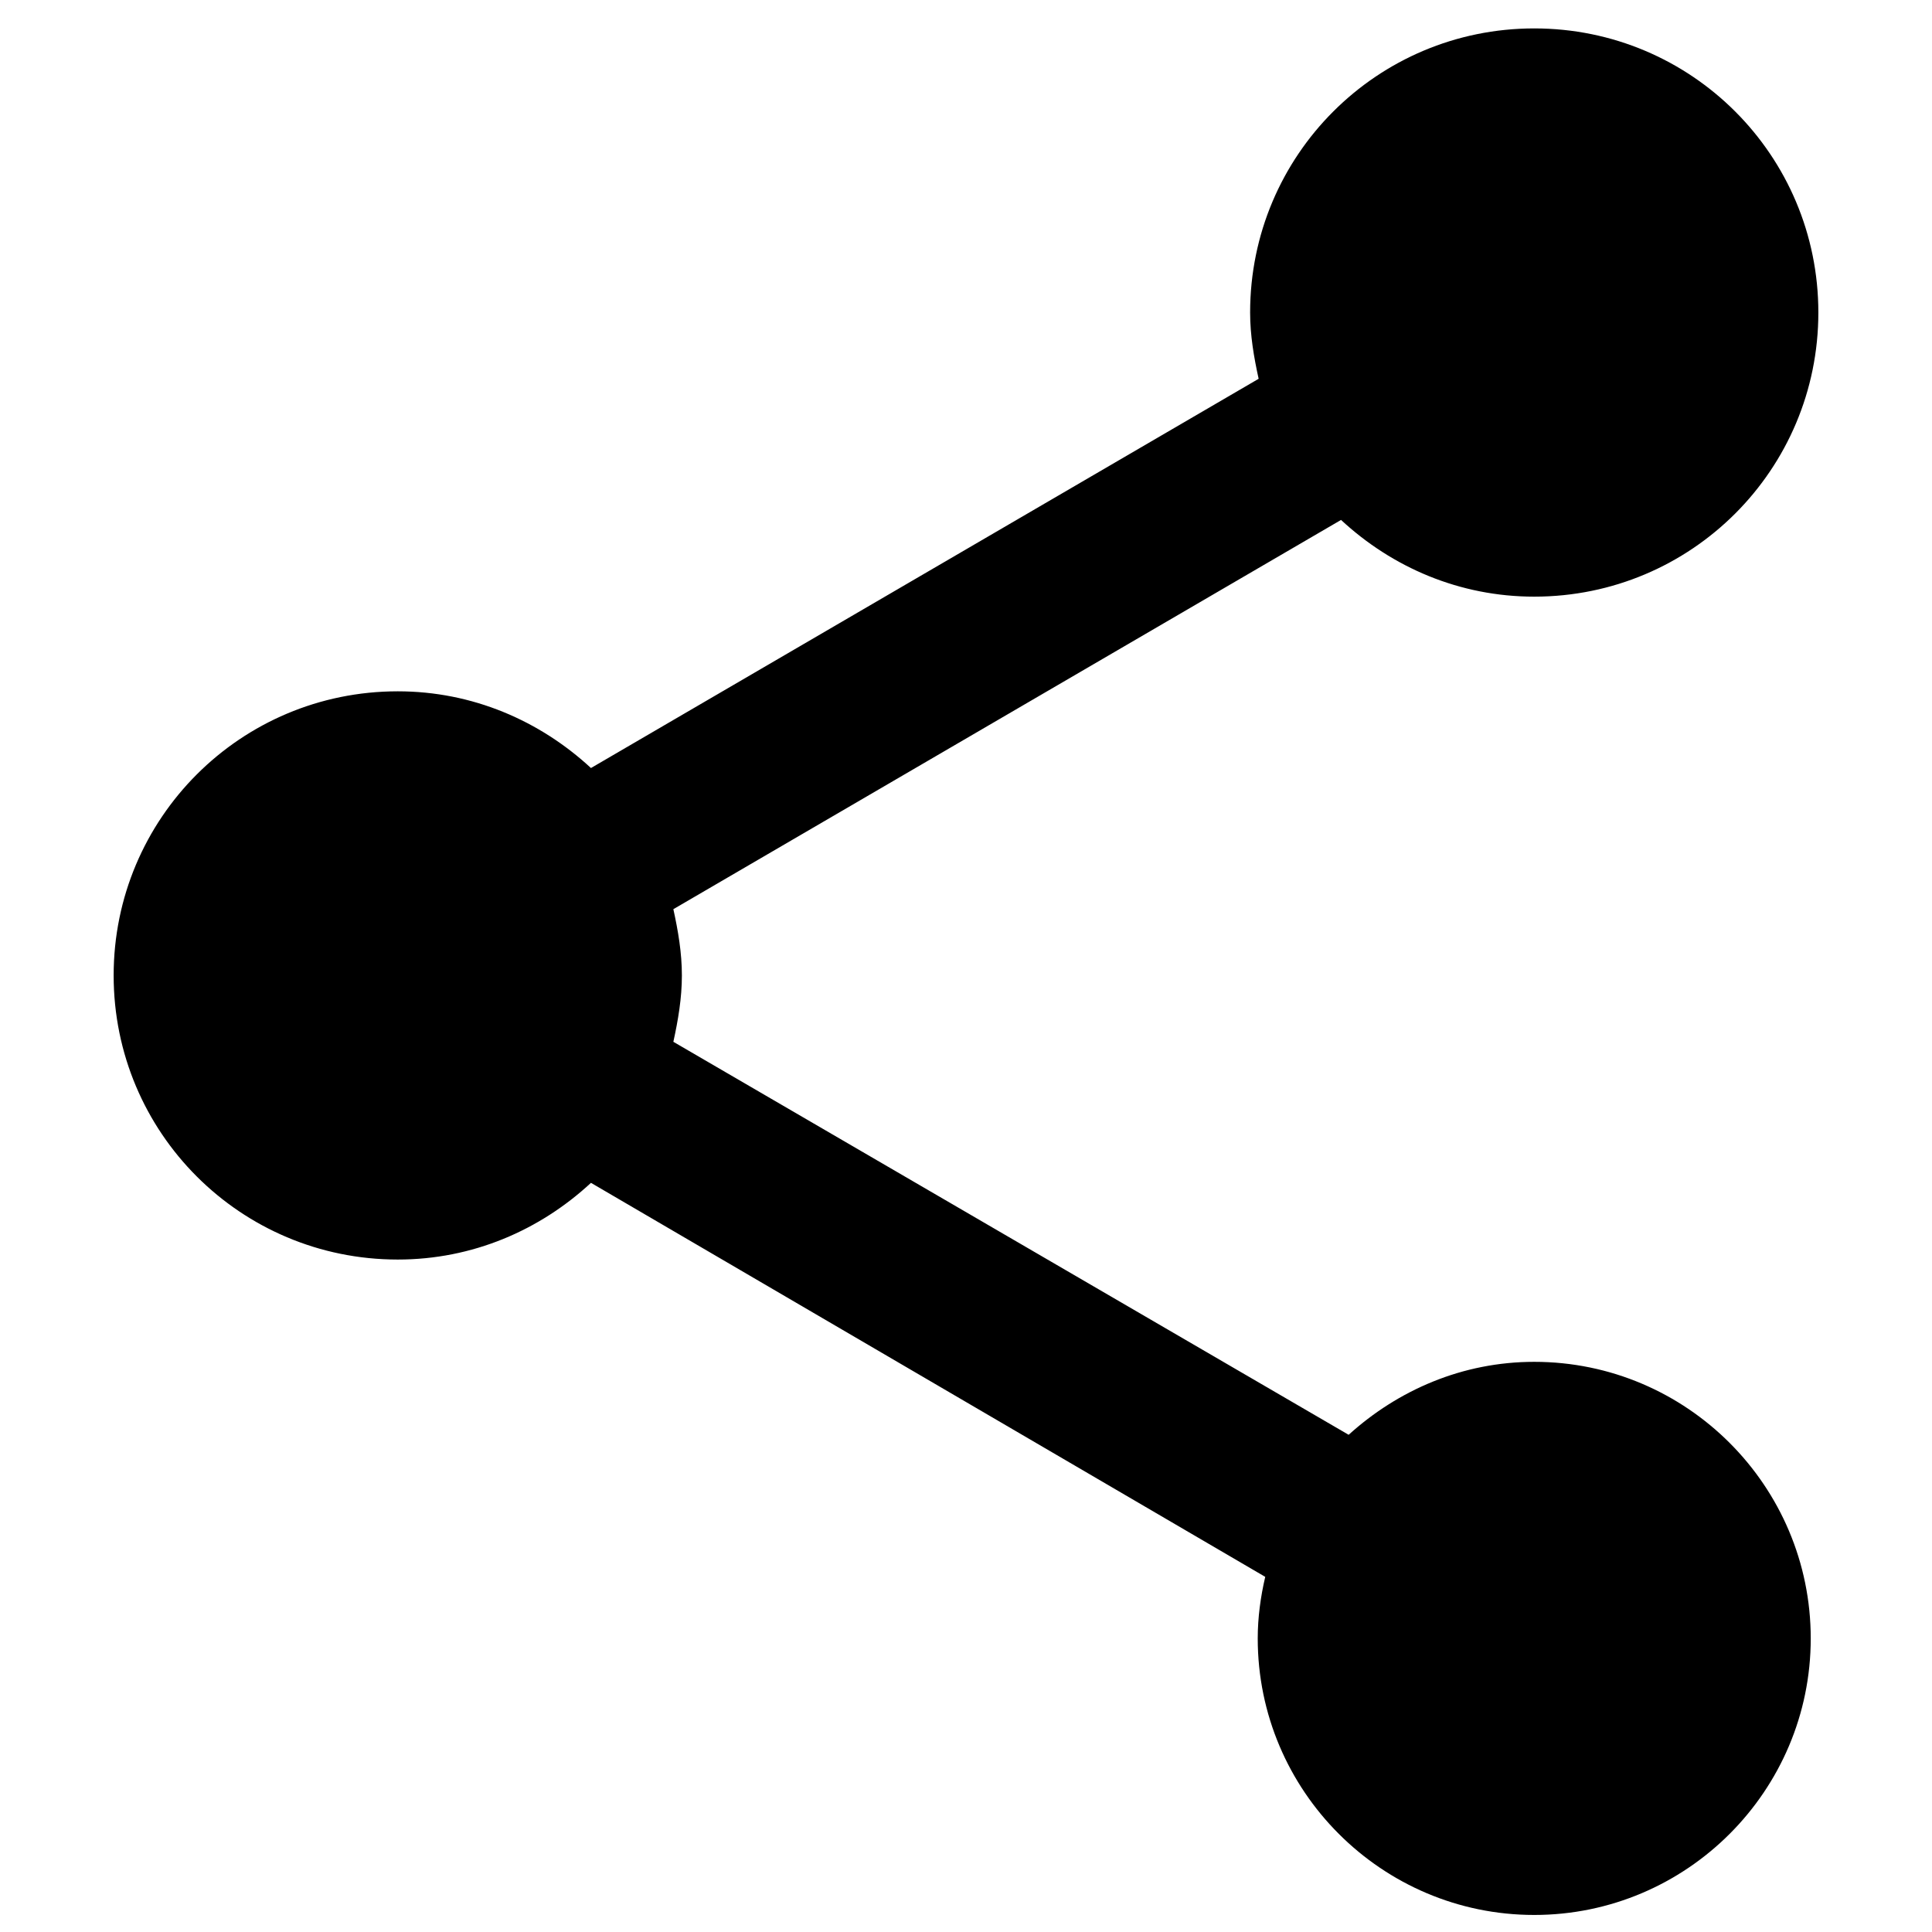 <svg width="12" height="12" viewBox="0 0 16 17" fill="none" xmlns="http://www.w3.org/2000/svg">
<path d="M13 11.983C12.367 11.983 11.8 12.233 11.367 12.625L5.425 9.167C5.467 8.975 5.5 8.783 5.5 8.583C5.5 8.383 5.467 8.192 5.425 8L11.3 4.575C11.75 4.992 12.342 5.25 13 5.25C14.383 5.25 15.5 4.133 15.5 2.75C15.5 1.367 14.383 0.25 13 0.25C11.617 0.25 10.5 1.367 10.5 2.75C10.5 2.95 10.533 3.142 10.575 3.333L4.7 6.758C4.25 6.342 3.658 6.083 3 6.083C1.617 6.083 0.5 7.2 0.5 8.583C0.5 9.967 1.617 11.083 3 11.083C3.658 11.083 4.25 10.825 4.7 10.408L10.633 13.875C10.592 14.05 10.567 14.233 10.567 14.417C10.567 15.758 11.658 16.85 13 16.85C14.342 16.85 15.433 15.758 15.433 14.417C15.433 13.075 14.342 11.983 13 11.983Z" fill="black"/>
</svg>
